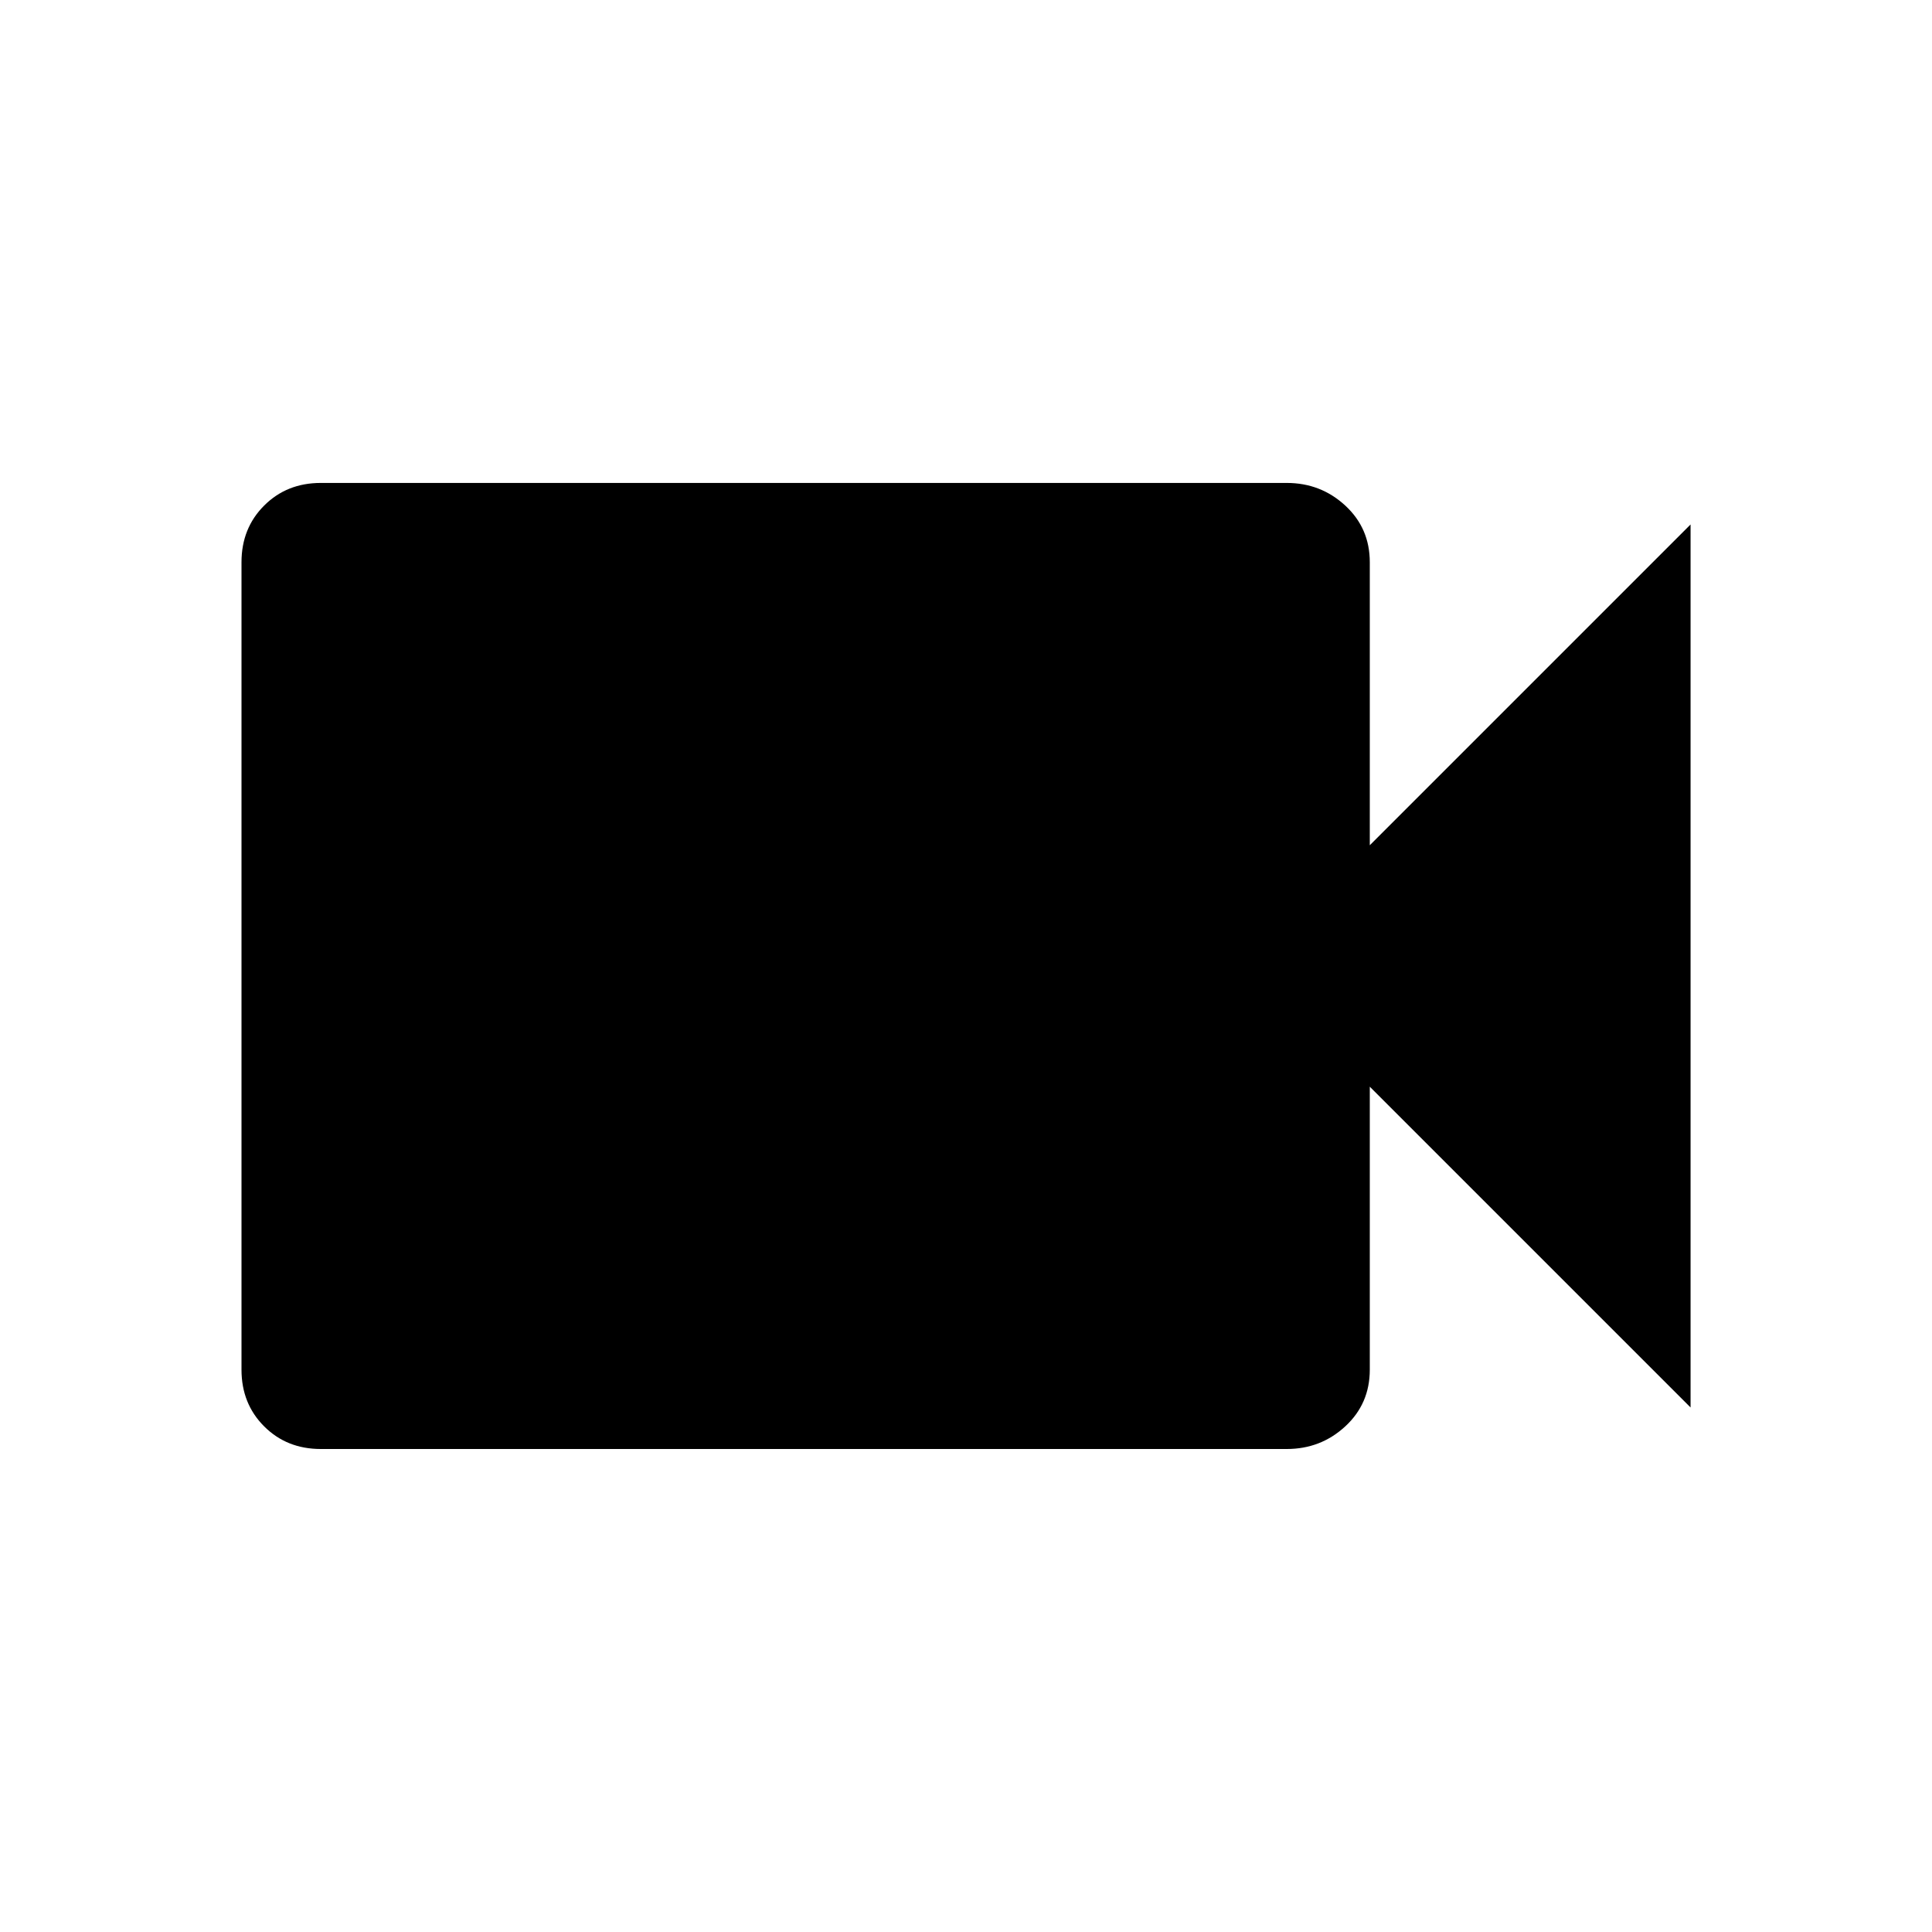 <?xml version="1.0" encoding="utf-8"?>
<!-- Generated by IcoMoon.io -->
<!DOCTYPE svg PUBLIC "-//W3C//DTD SVG 1.1//EN" "http://www.w3.org/Graphics/SVG/1.1/DTD/svg11.dtd">
<svg version="1.1" xmlns="http://www.w3.org/2000/svg" xmlns:xlink="http://www.w3.org/1999/xlink" width="32" height="32" viewBox="0 0 32 32">
<path d="M22.688 14l5.313-5.313v14.625l-5.313-5.313v4.688q0 0.563-0.406 0.938t-0.969 0.375h-16q-0.563 0-0.938-0.375t-0.375-0.938v-13.375q0-0.563 0.375-0.938t0.938-0.375h16q0.563 0 0.969 0.375t0.406 0.938v4.688z"></path>
</svg>
